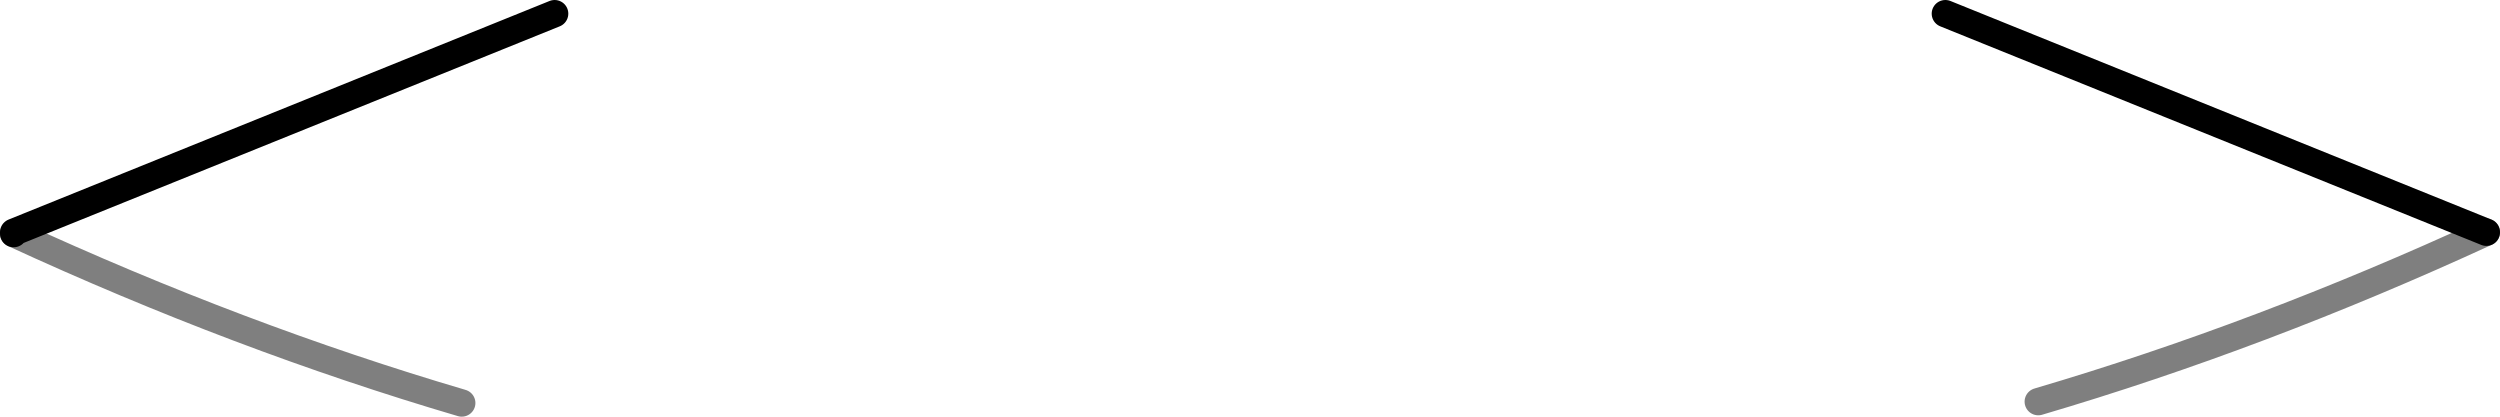 <?xml version="1.0" encoding="UTF-8" standalone="no"?>
<svg xmlns:xlink="http://www.w3.org/1999/xlink" height="15.25px" width="91.5px" xmlns="http://www.w3.org/2000/svg">
  <g transform="matrix(1.0, 0.0, 0.0, 1.0, -354.15, -234.6)">
    <path d="M425.35 235.1 L445.15 243.1 M374.45 235.1 L354.65 243.1 354.65 243.15" fill="none" stroke="#000000" stroke-linecap="round" stroke-linejoin="round" stroke-width="1.0"/>
    <path d="M445.15 243.1 Q436.9 246.9 428.75 249.3 M354.65 243.15 Q362.9 246.95 371.05 249.35" fill="none" stroke="#000000" stroke-linecap="round" stroke-linejoin="round" stroke-opacity="0.502" stroke-width="1.0"/>
  </g>
</svg>
